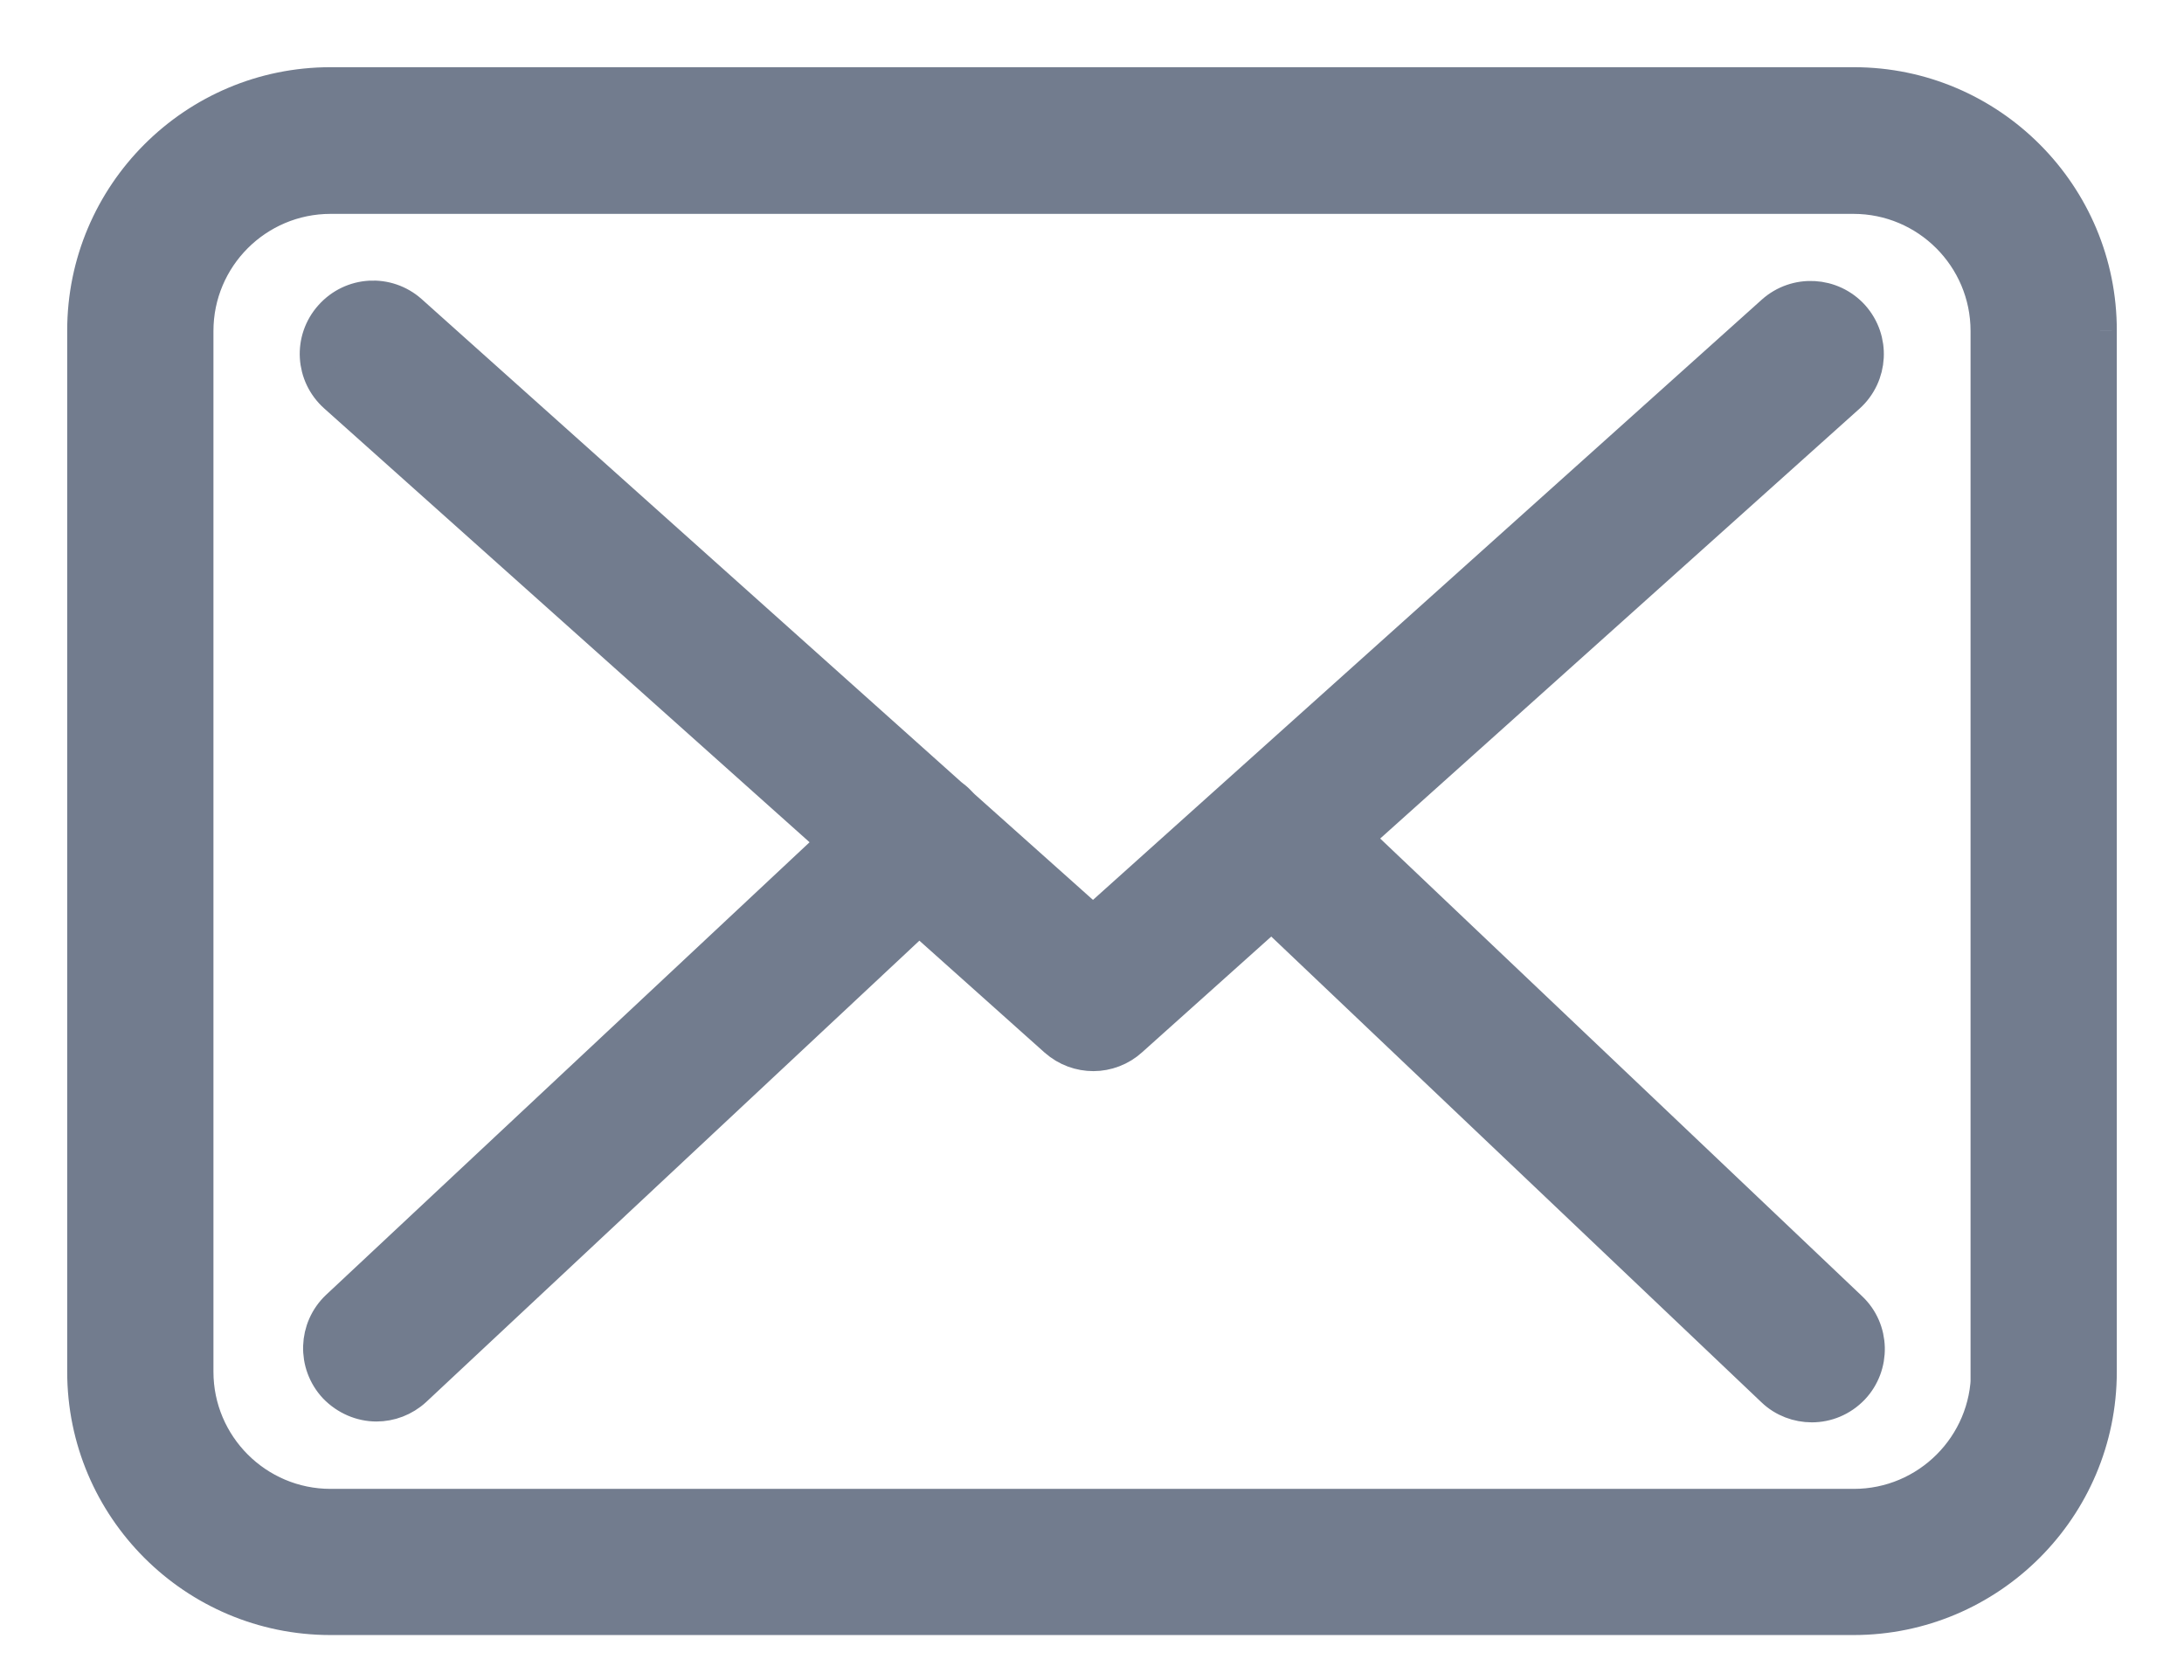 <svg width="26" height="20" viewBox="0 0 26 20" fill="none" xmlns="http://www.w3.org/2000/svg">
<path fill-rule="evenodd" clip-rule="evenodd" d="M3.935 1H22.07C23.689 1 25.005 2.321 25 3.94V16.33C25 17.948 23.684 19.264 22.065 19.264H3.935C2.316 19.264 1 17.948 1 16.33V3.935C1 2.316 2.316 1 3.935 1ZM22.07 17.924C22.949 17.924 23.664 17.209 23.664 16.33H23.659V3.94C23.659 3.061 22.944 2.346 22.065 2.346H3.935C3.056 2.346 2.341 3.061 2.341 3.94V16.33C2.341 17.209 3.056 17.924 3.935 17.924H22.07Z" fill="#727C8E"/>
<path d="M25 3.94L24.8 3.939V3.94H25ZM23.664 16.33H23.864V16.13H23.664V16.33ZM23.659 16.33H23.459V16.53H23.659V16.33ZM22.07 0.8H3.935V1.2H22.07V0.8ZM25.2 3.94C25.205 2.211 23.8 0.8 22.07 0.8V1.2C23.578 1.2 24.805 2.431 24.8 3.939L25.2 3.94ZM25.2 16.33V3.94H24.8V16.33H25.2ZM22.065 19.464C23.794 19.464 25.2 18.059 25.2 16.33H24.8C24.8 17.838 23.574 19.064 22.065 19.064V19.464ZM3.935 19.464H22.065V19.064H3.935V19.464ZM0.8 16.33C0.8 18.059 2.205 19.464 3.935 19.464V19.064C2.426 19.064 1.2 17.838 1.2 16.33H0.8ZM0.8 3.935V16.33H1.2V3.935H0.8ZM3.935 0.8C2.205 0.8 0.8 2.205 0.8 3.935H1.2C1.2 2.426 2.426 1.2 3.935 1.2V0.8ZM23.464 16.33C23.464 17.098 22.839 17.724 22.07 17.724V18.124C23.059 18.124 23.864 17.319 23.864 16.33H23.464ZM23.659 16.53H23.664V16.13H23.659V16.53ZM23.459 3.94V16.33H23.859V3.94H23.459ZM22.065 2.546C22.834 2.546 23.459 3.171 23.459 3.94H23.859C23.859 2.95 23.055 2.146 22.065 2.146V2.546ZM3.935 2.546H22.065V2.146H3.935V2.546ZM2.541 3.94C2.541 3.171 3.166 2.546 3.935 2.546V2.146C2.945 2.146 2.141 2.95 2.141 3.94H2.541ZM2.541 16.33V3.94H2.141V16.33H2.541ZM3.935 17.724C3.166 17.724 2.541 17.098 2.541 16.33H2.141C2.141 17.319 2.945 18.124 3.935 18.124V17.724ZM22.07 17.724H3.935V18.124H22.07V17.724Z" fill="#727C8E"/>
<path d="M16.136 9.978L22.006 4.714C22.279 4.466 22.303 4.044 22.055 3.766C21.807 3.493 21.385 3.468 21.107 3.716L13.012 10.981L11.433 9.571C11.428 9.566 11.423 9.561 11.423 9.556C11.389 9.521 11.354 9.492 11.314 9.462L4.888 3.711C4.61 3.463 4.188 3.488 3.94 3.766C3.691 4.044 3.716 4.466 3.994 4.714L9.934 10.023L4.019 15.56C3.751 15.813 3.736 16.235 3.989 16.508C4.123 16.647 4.302 16.722 4.481 16.722C4.645 16.722 4.809 16.662 4.938 16.543L10.942 10.927L12.57 12.382C12.7 12.496 12.858 12.551 13.017 12.551C13.176 12.551 13.34 12.491 13.464 12.377L15.138 10.877L21.107 16.548C21.236 16.672 21.405 16.732 21.569 16.732C21.747 16.732 21.921 16.662 22.055 16.523C22.308 16.255 22.299 15.828 22.03 15.575L16.136 9.978Z" fill="#727C8E" stroke="#727C8E" stroke-width="0.4"/>
</svg>
